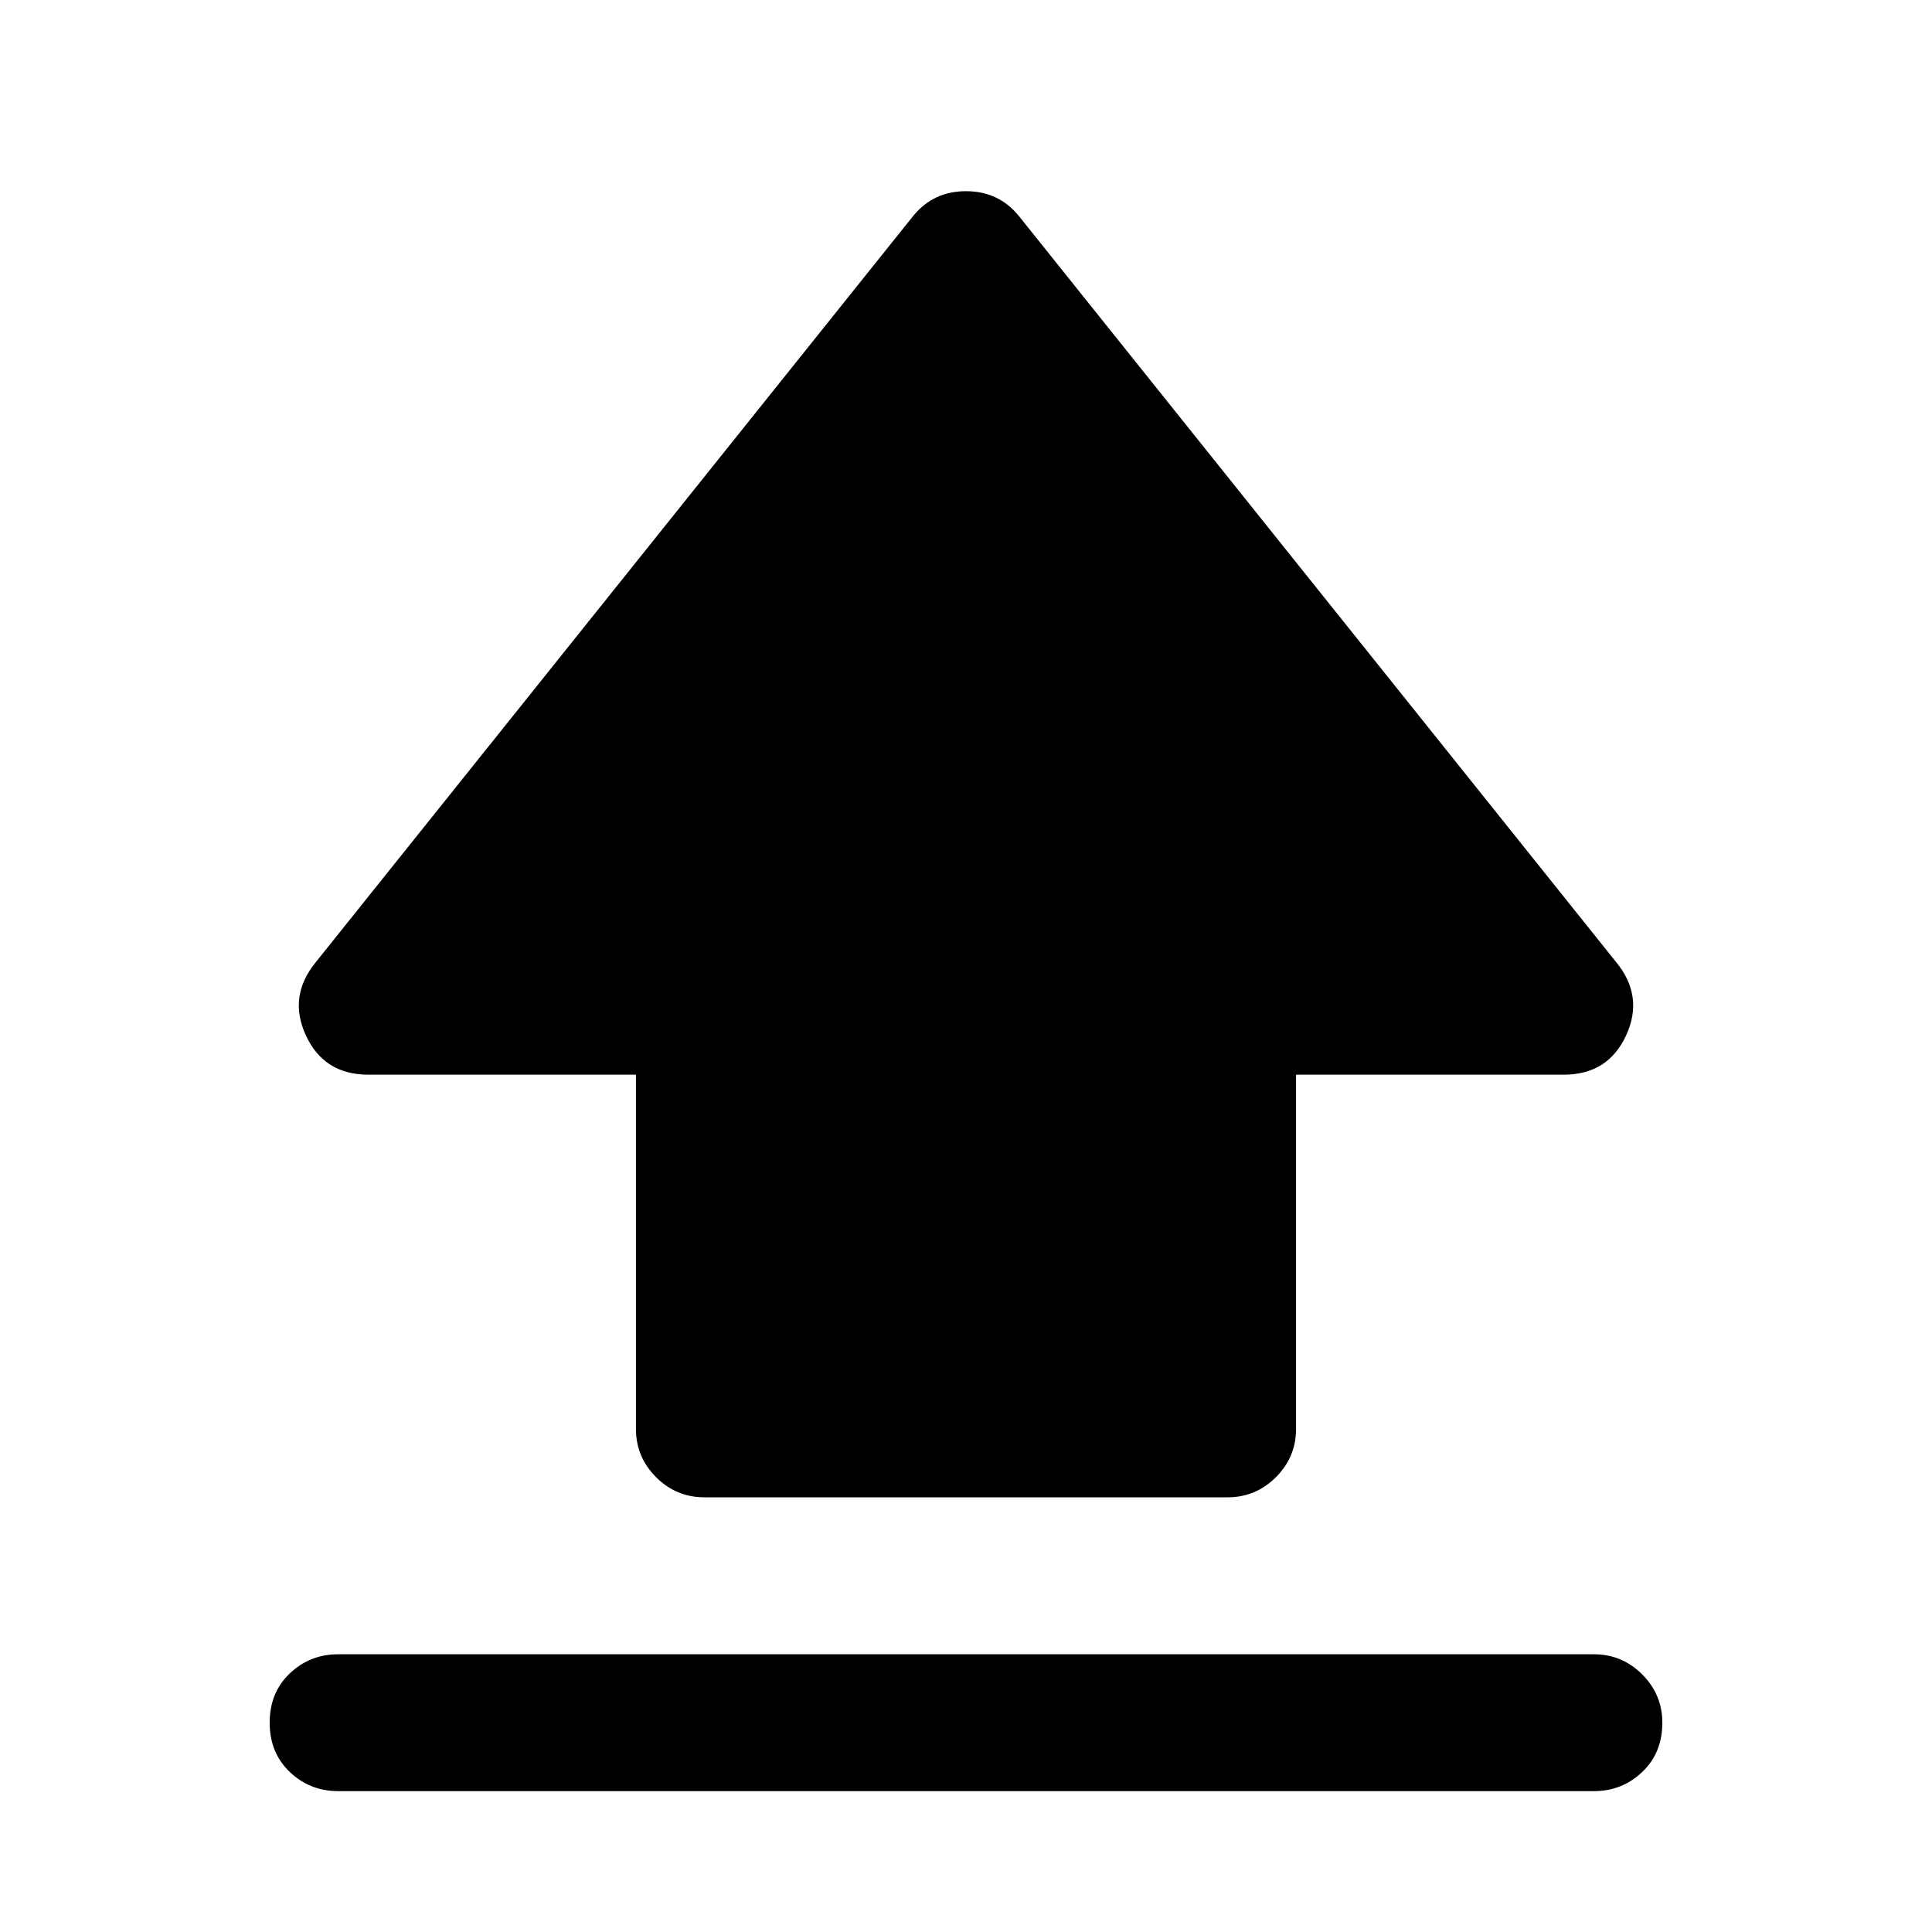 <svg xmlns="http://www.w3.org/2000/svg" width="48" height="48" viewBox="0 0 48 48"><path d="M15.8 35.5v-8.8H9.15q-1.1 0-1.55-.975-.45-.975.25-1.825L22.7 5.35q.5-.6 1.3-.6t1.3.6L40.15 23.9q.7.85.25 1.825-.45.975-1.55.975H32.2v8.8q0 .7-.5 1.2t-1.2.5h-13q-.7 0-1.2-.5t-.5-1.2Zm-7.4 9q-.7 0-1.2-.475T6.7 42.8q0-.75.5-1.225.5-.475 1.2-.475h31.2q.7 0 1.2.5t.5 1.2q0 .75-.5 1.225-.5.475-1.2.475Z"/></svg>